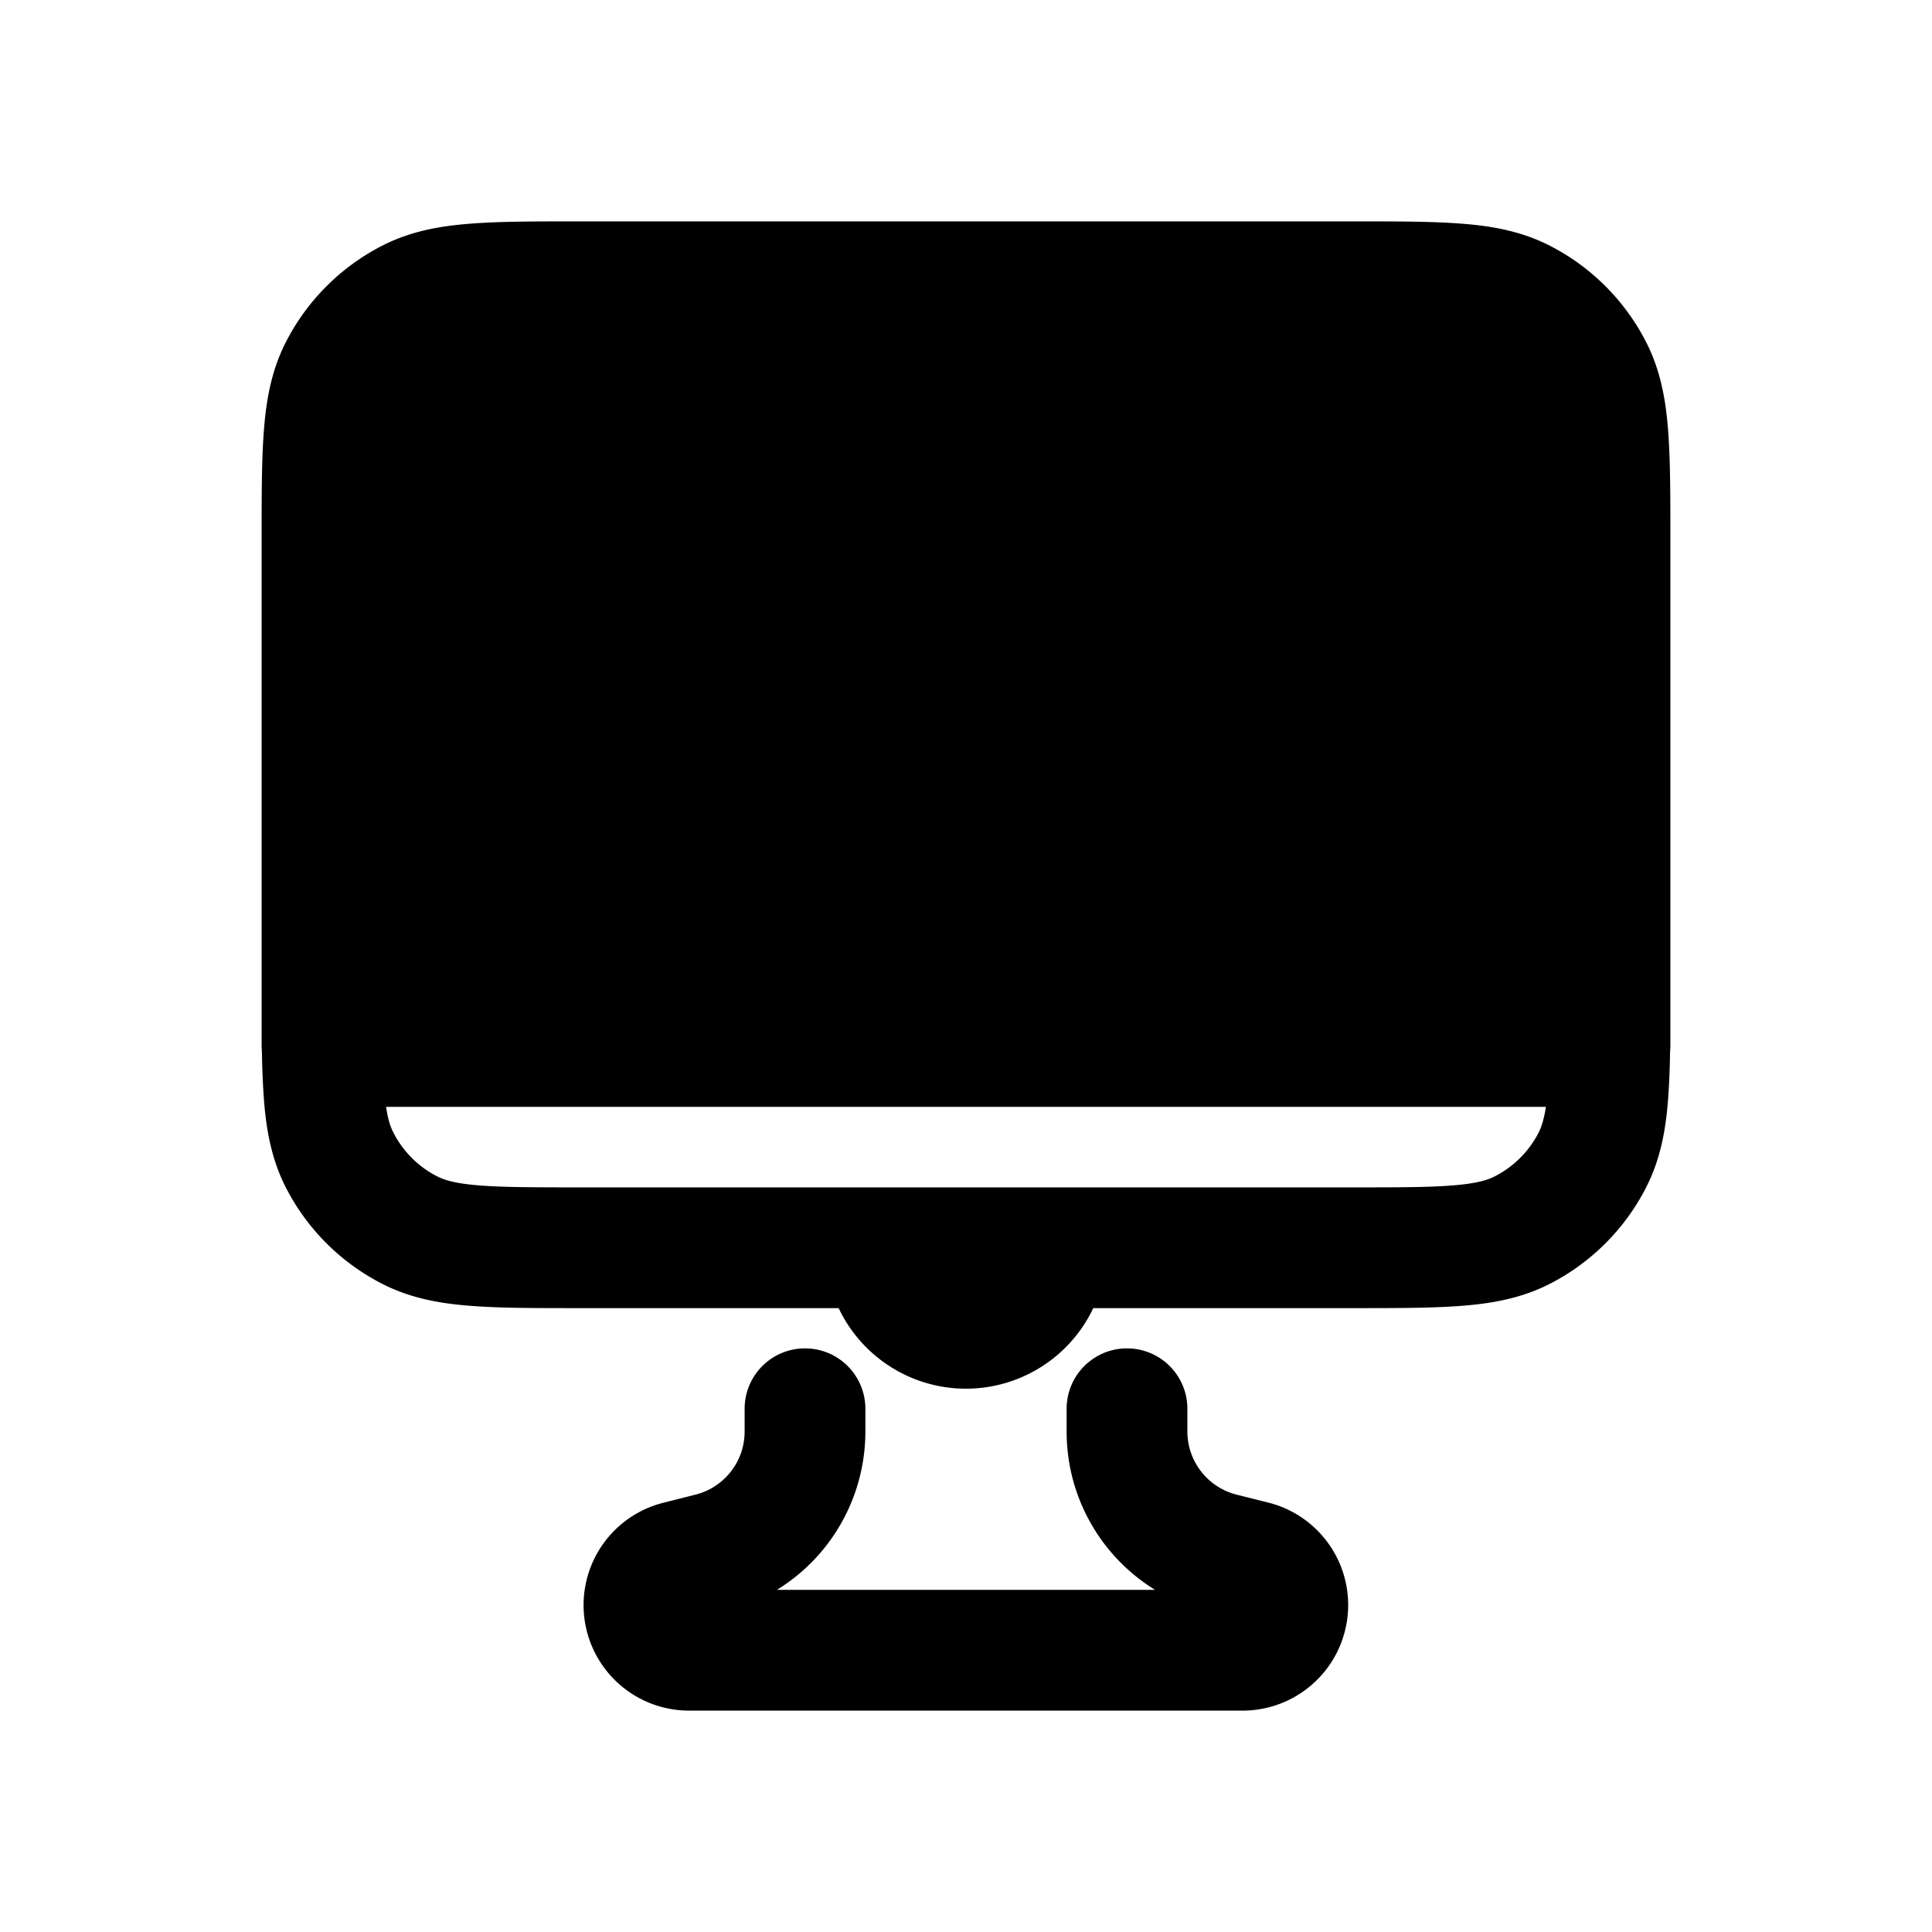 <svg xmlns="http://www.w3.org/2000/svg" width="1em" height="1em" viewBox="0 0 24 24"><path fill="currentColor" d="M16.83 2.75c.535 0 .98 0 1.345.03c.38.03.736.098 1.073.27a2.75 2.75 0 0 1 1.202 1.202c.172.337.24.693.27 1.073c.028.342.03.755.03 1.245V13l-.004.077q-.005.329-.026.598c-.03.38-.098.736-.27 1.073a2.75 2.75 0 0 1-1.201 1.202c-.338.172-.694.24-1.074.27c-.364.03-.81.03-1.344.03h-3.25a1.75 1.75 0 0 1-3.163 0H7.17c-.535 0-.98 0-1.345-.03c-.38-.03-.736-.098-1.073-.27a2.75 2.75 0 0 1-1.202-1.2c-.172-.338-.24-.694-.27-1.074a10 10 0 0 1-.026-.598L3.25 13V6.67c0-.535 0-.98.03-1.345c.03-.38.098-.736.27-1.073A2.75 2.75 0 0 1 4.752 3.05c.337-.172.693-.24 1.073-.27c.365-.03.81-.03 1.345-.03zm-.03 12c.572 0 .957 0 1.252-.025c.288-.023.425-.065.515-.111a1.25 1.25 0 0 0 .547-.546c.034-.067.065-.16.09-.318H4.796c.024.159.055.25.09.318c.12.235.31.426.546.546c.09.046.227.088.514.111c.296.024.68.025 1.253.025z"/><path fill="currentColor" d="M10.75 17.5a.75.75 0 0 0-1.5 0v.284c0 .37-.252.693-.611.783l-.396.1a1.311 1.311 0 0 0 .319 2.583h6.876a1.312 1.312 0 0 0 .319-2.584l-.396-.099a.81.81 0 0 1-.611-.783V17.5a.75.75 0 0 0-1.5 0v.284c0 .818.43 1.555 1.099 1.966H9.651a2.31 2.31 0 0 0 1.099-1.966z"/></svg>